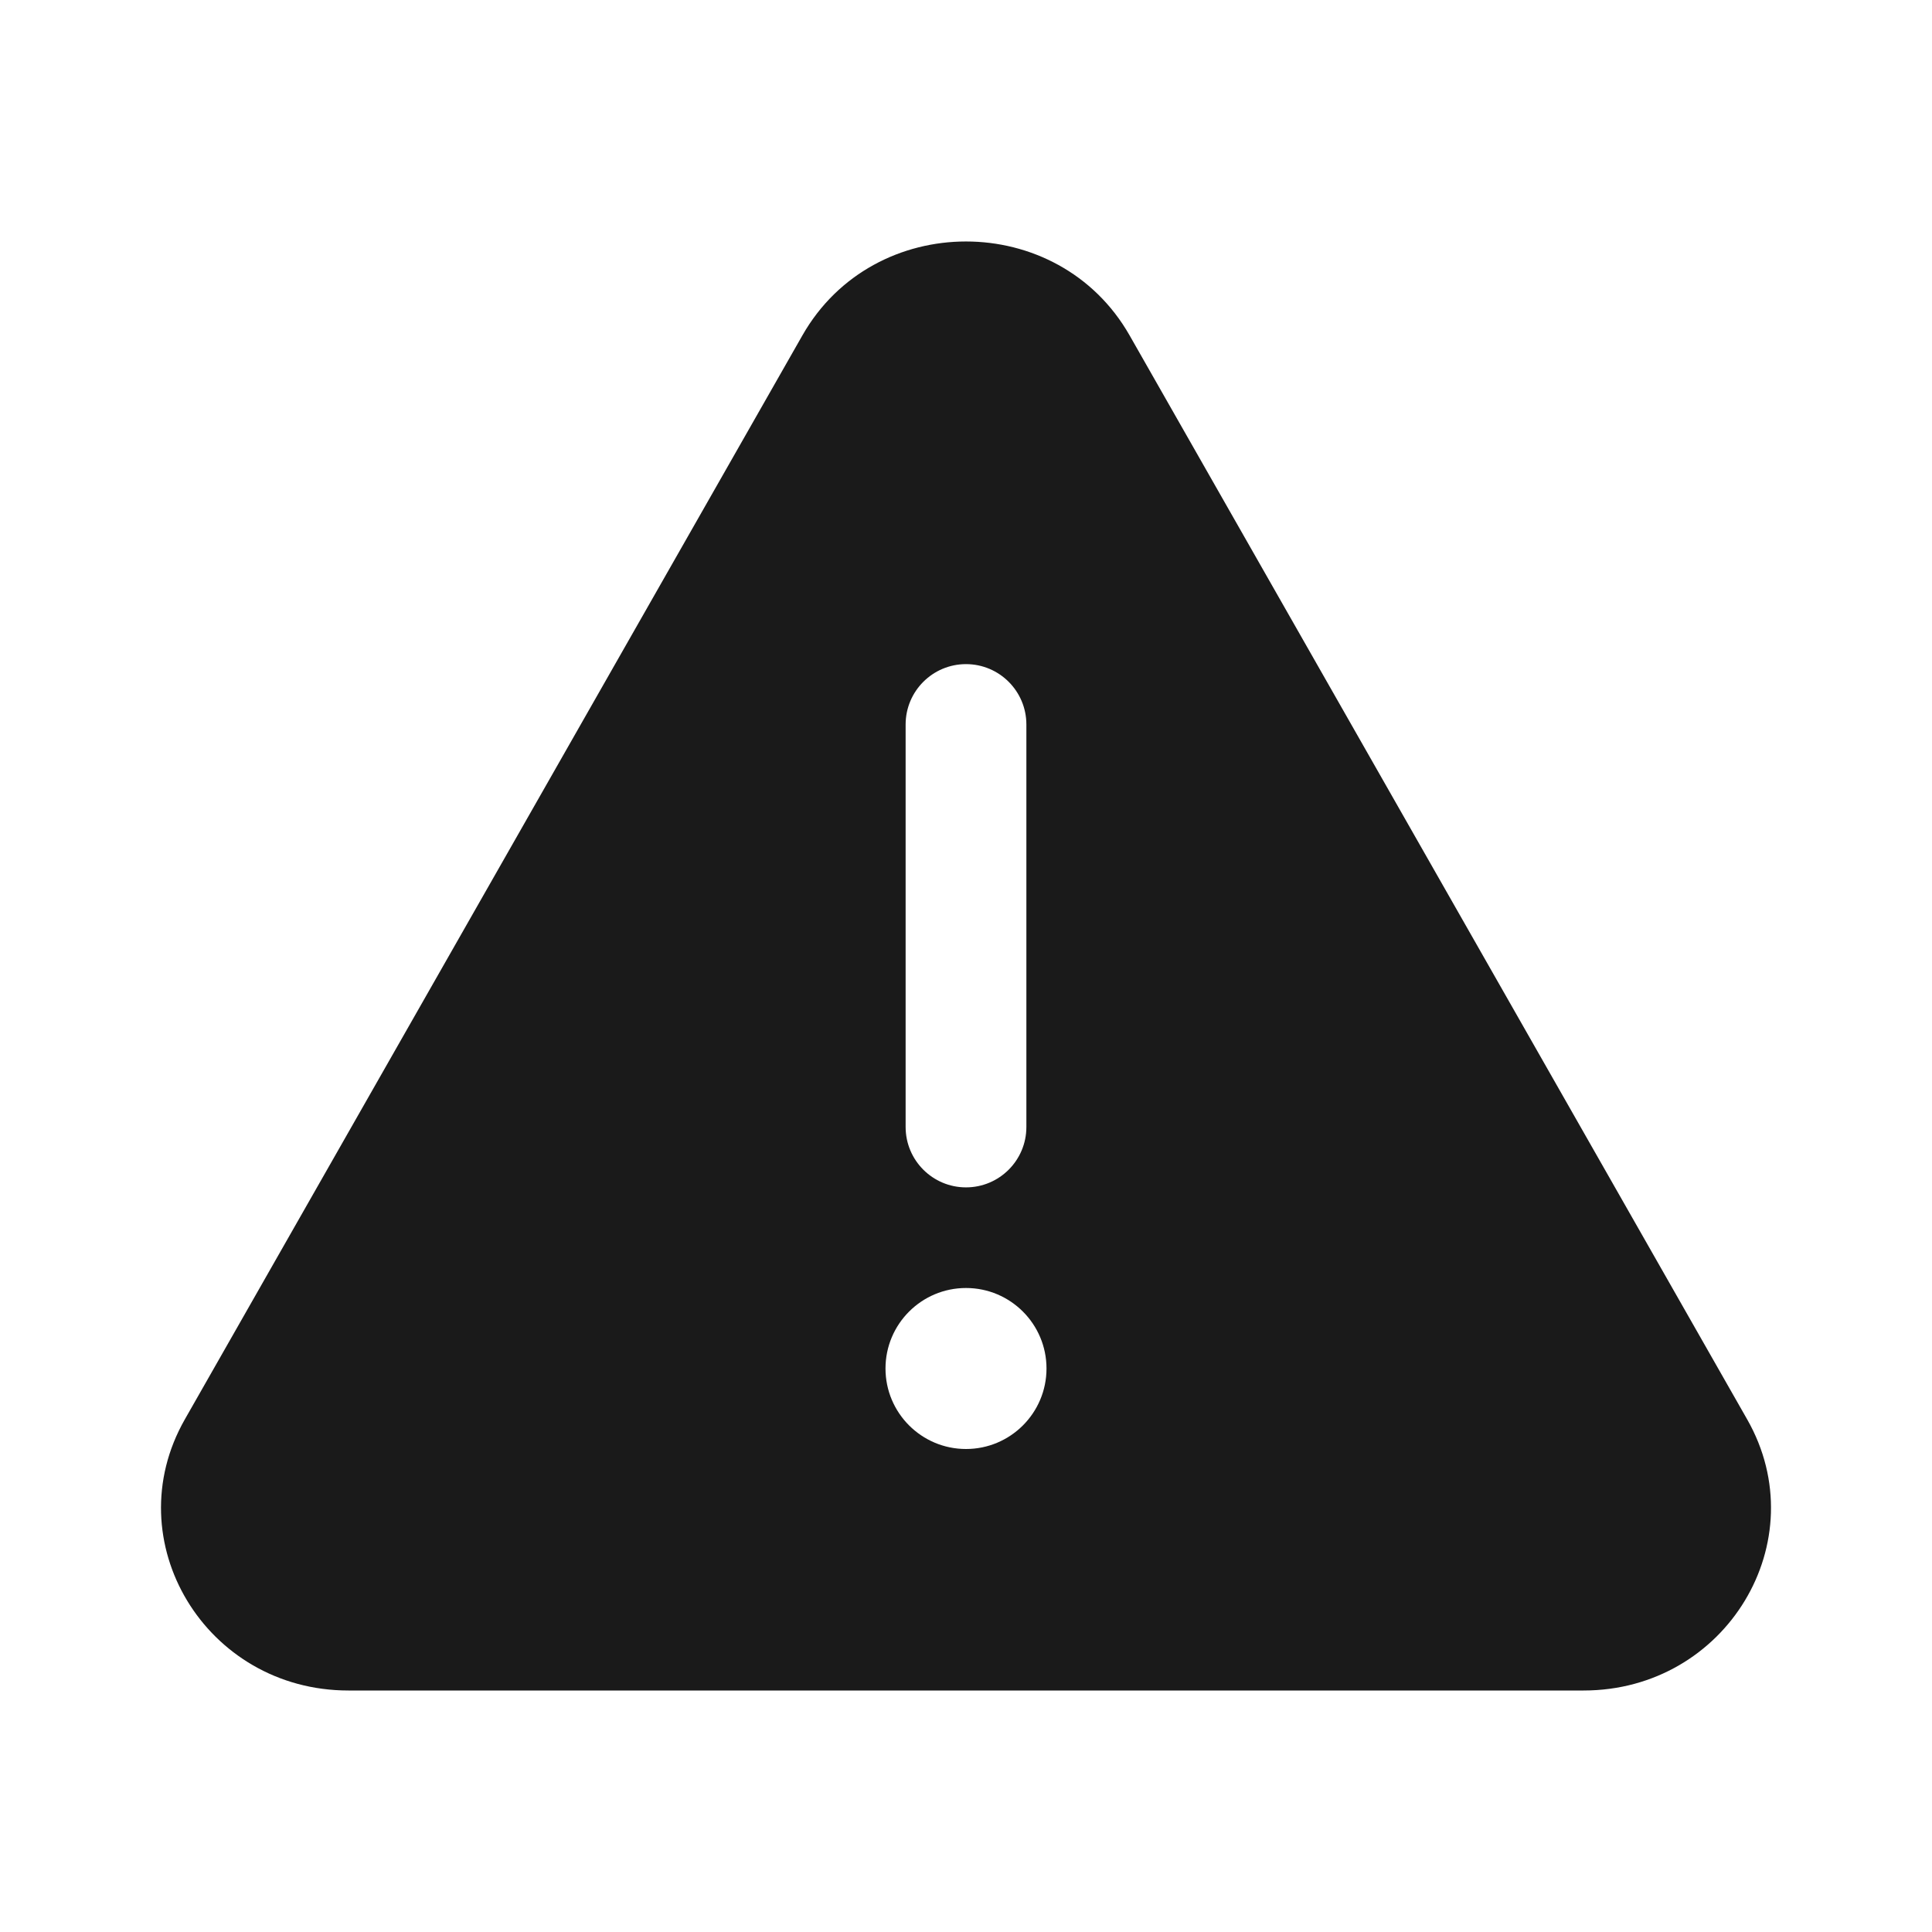 <svg width="24" height="24" viewBox="0 0 24 24" fill="none" xmlns="http://www.w3.org/2000/svg">
<rect width="24" height="24" fill="#A6A6A6"/>
<path d="M-1096 -853C-1096 -854.105 -1095.1 -855 -1094 -855H390C391.105 -855 392 -854.105 392 -853V697C392 698.105 391.105 699 390 699H-1094C-1095.1 699 -1096 698.105 -1096 697V-853Z" fill="white"/>
<path d="M-1094 -854H390V-856H-1094V-854ZM391 -853V697H393V-853H391ZM390 698H-1094V700H390V698ZM-1095 697V-853H-1097V697H-1095ZM-1094 698C-1094.55 698 -1095 697.552 -1095 697H-1097C-1097 698.657 -1095.66 700 -1094 700V698ZM391 697C391 697.552 390.552 698 390 698V700C391.657 700 393 698.657 393 697H391ZM390 -854C390.552 -854 391 -853.552 391 -853H393C393 -854.657 391.657 -856 390 -856V-854ZM-1094 -856C-1095.66 -856 -1097 -854.657 -1097 -853H-1095C-1095 -853.552 -1094.55 -854 -1094 -854V-856Z" fill="black" fill-opacity="0.1"/>
<path fill-rule="evenodd" clip-rule="evenodd" d="M9.968 4.166C10.854 2.611 13.146 2.611 14.032 4.166L21.704 17.632C22.565 19.143 21.445 21 19.672 21H4.328C2.555 21 1.435 19.143 2.296 17.632L9.968 4.166ZM13 17C13 17.552 12.552 18 12 18C11.448 18 11 17.552 11 17C11 16.448 11.448 16 12 16C12.552 16 13 16.448 13 17ZM12.75 9C12.75 8.586 12.414 8.25 12 8.25C11.586 8.25 11.25 8.586 11.25 9V14C11.25 14.414 11.586 14.75 12 14.75C12.414 14.75 12.75 14.414 12.75 14V9Z" fill="#1A1A1A"/>
</svg>
